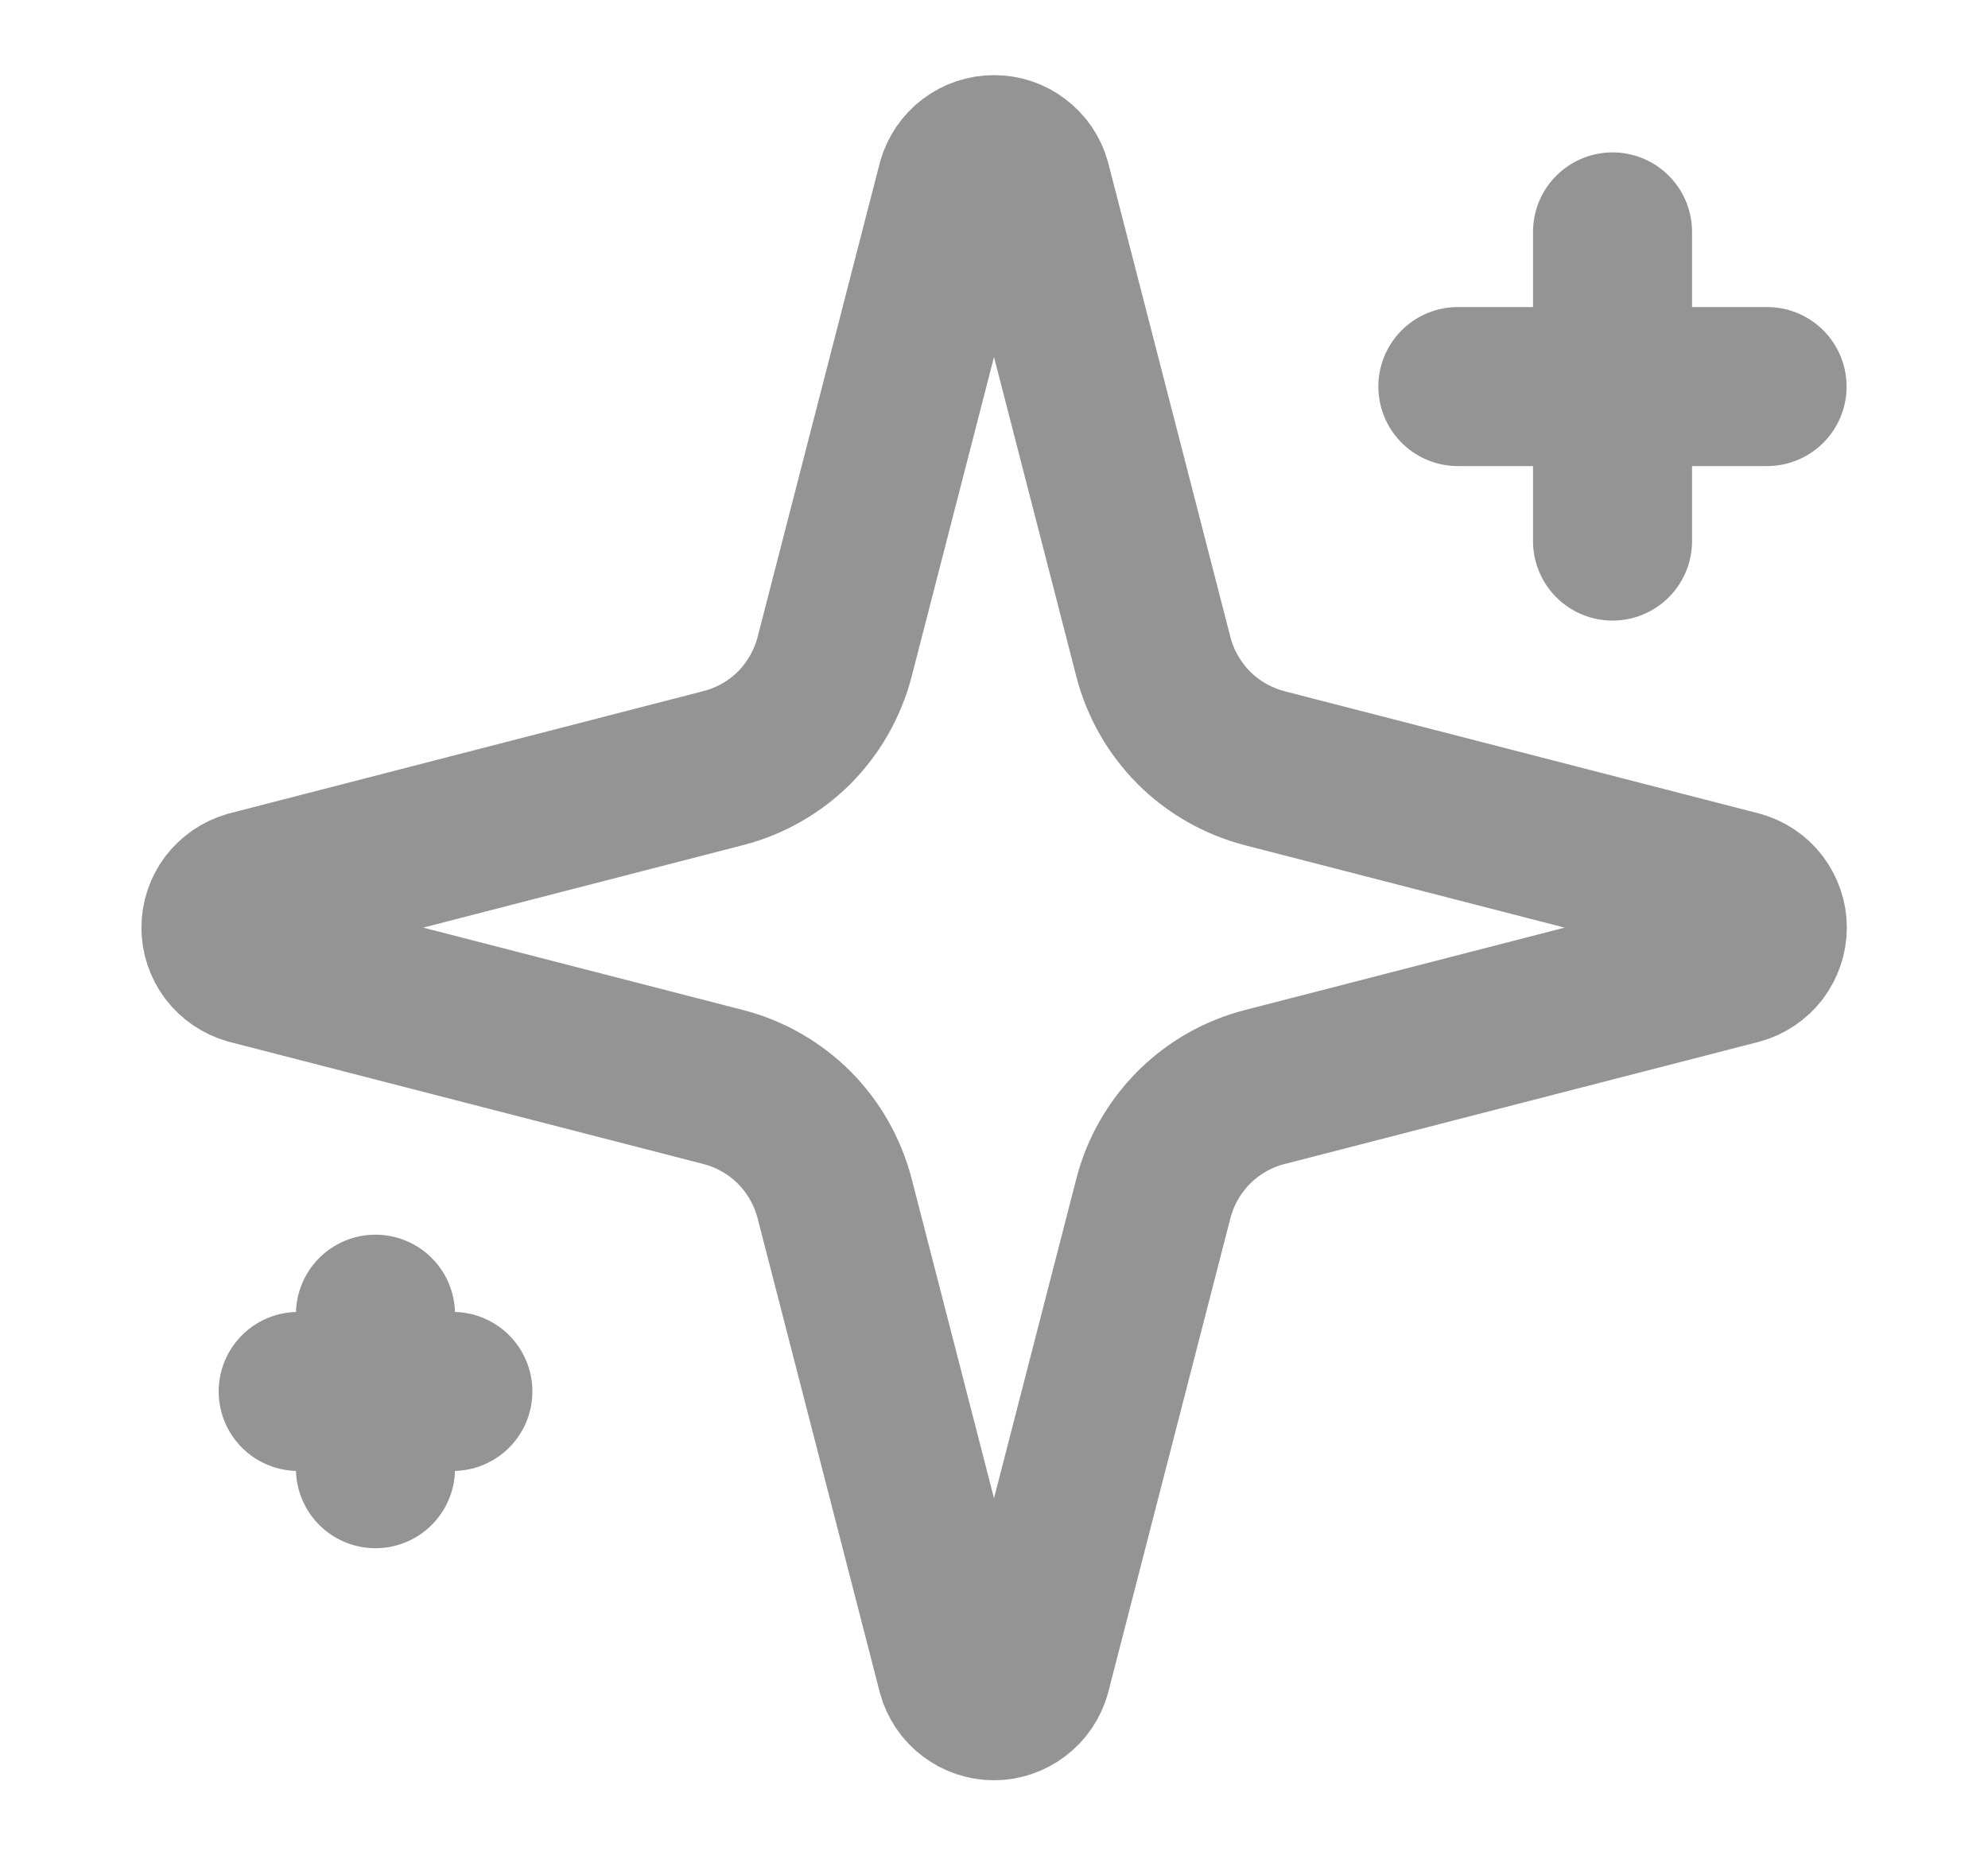 <svg width="15" height="14" viewBox="0 0 15 14" fill="none" xmlns="http://www.w3.org/2000/svg">
<path d="M12.167 1.75V4.083M13.333 2.917H11M2.833 9.917V11.083M3.417 10.5H2.25M6.297 9.042C6.244 8.84 6.139 8.656 5.992 8.508C5.844 8.361 5.66 8.255 5.458 8.203L1.88 7.281C1.818 7.263 1.765 7.226 1.726 7.176C1.688 7.125 1.667 7.063 1.667 7C1.667 6.937 1.688 6.875 1.726 6.824C1.765 6.774 1.818 6.737 1.88 6.719L5.458 5.796C5.66 5.744 5.844 5.639 5.992 5.492C6.139 5.344 6.244 5.16 6.297 4.958L7.219 1.38C7.237 1.318 7.273 1.264 7.324 1.226C7.375 1.187 7.437 1.167 7.5 1.167C7.564 1.167 7.626 1.187 7.676 1.226C7.727 1.264 7.764 1.318 7.781 1.38L8.703 4.958C8.755 5.16 8.861 5.344 9.008 5.492C9.155 5.639 9.34 5.744 9.542 5.797L13.12 6.719C13.182 6.736 13.236 6.772 13.275 6.823C13.313 6.874 13.335 6.936 13.335 7C13.335 7.064 13.313 7.126 13.275 7.177C13.236 7.227 13.182 7.264 13.12 7.281L9.542 8.203C9.34 8.255 9.155 8.361 9.008 8.508C8.861 8.656 8.755 8.84 8.703 9.042L7.781 12.62C7.763 12.682 7.727 12.736 7.676 12.774C7.625 12.813 7.563 12.834 7.5 12.834C7.436 12.834 7.374 12.813 7.323 12.774C7.273 12.736 7.236 12.682 7.219 12.62L6.297 9.042Z" stroke="#949494" stroke-width="1.2" stroke-linecap="round" stroke-linejoin="round"/>
</svg>
